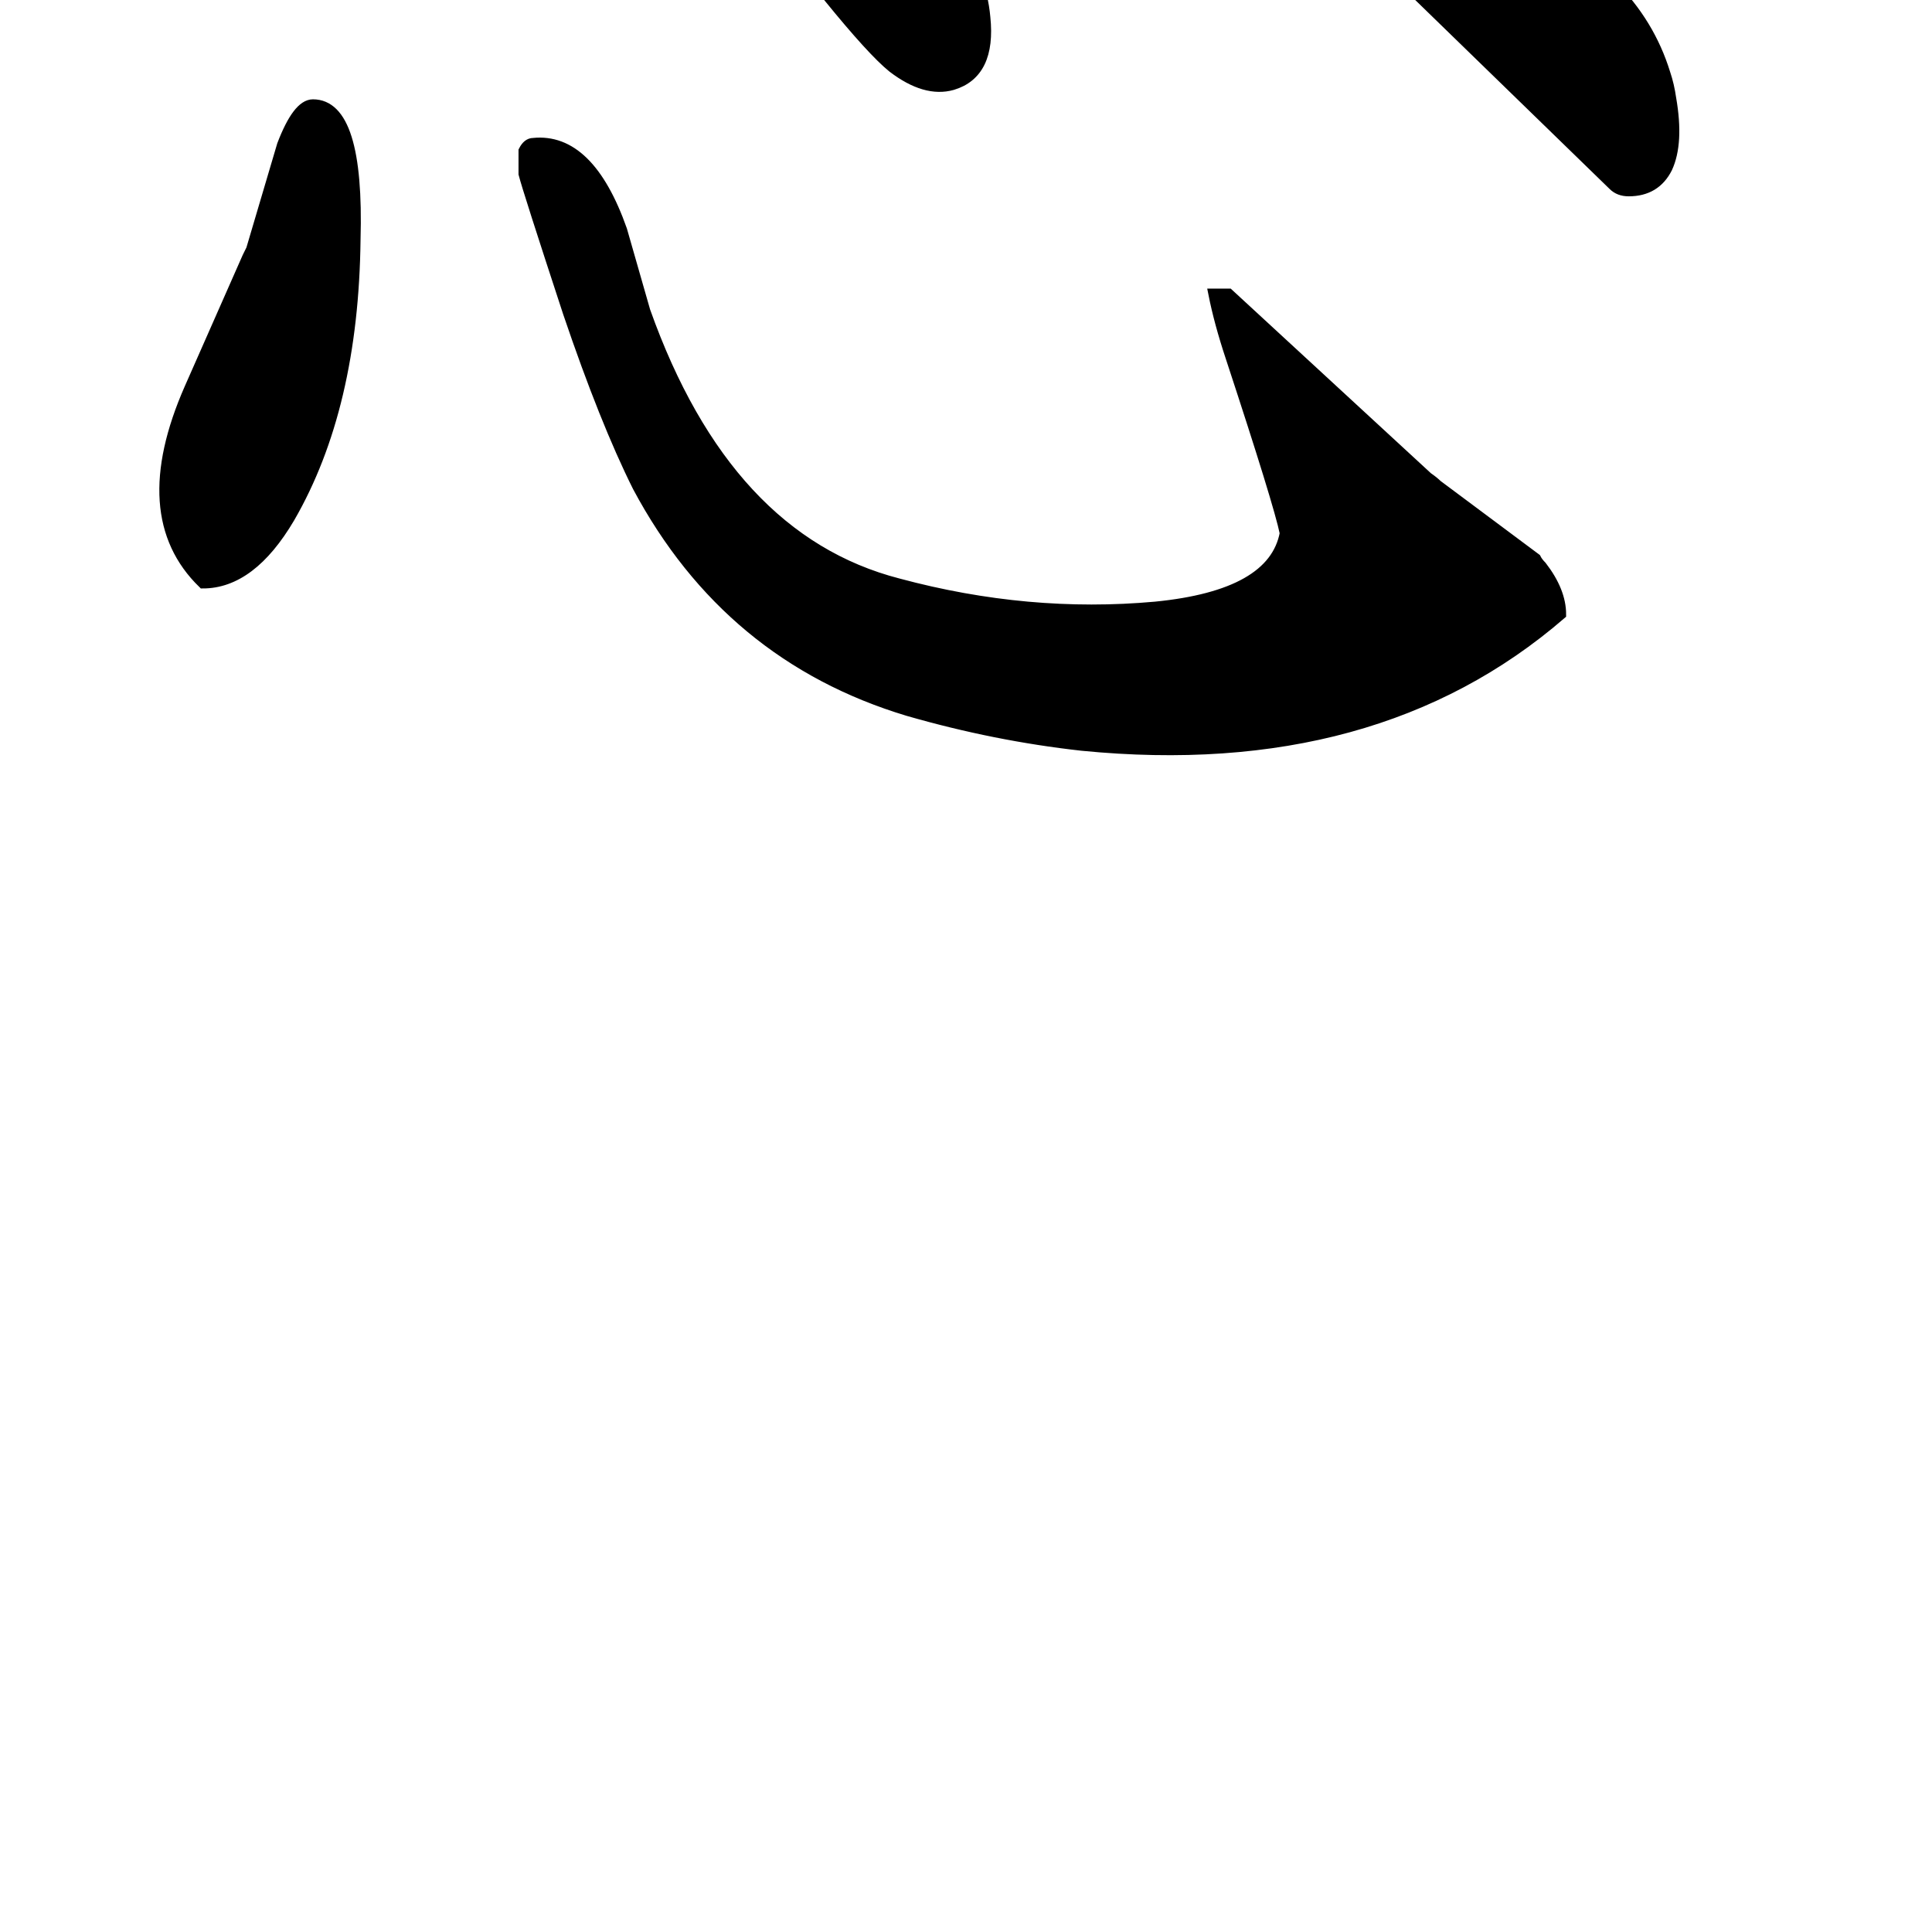 <svg width="192" height="192" version="1.1" xmlns="http://www.w3.org/2000/svg" xmlns:xlink="http://www.w3.org/1999/xlink"><path d="M131.90-13.63L131.90-13.63L132.48-14.21L150.14-8.06Q162.43-2.69 165.50 7.30L165.50 7.30Q165.89 8.45 166.08 9.79L166.08 9.79Q166.85 14.21 165.70 16.70L165.70 16.70Q164.54 19.01 161.86 19.01L161.86 19.01Q160.90 19.01 160.32 18.43L160.32 18.43L132.67-8.45Q131.90-9.79 131.90-13.63ZM70.66-15.36L70.66-15.36Q70.66-18.43 71.23-19.39L71.23-19.39Q76.22-19.20 86.59-13.06L86.59-13.06Q97.15-6.91 97.92 1.73L97.92 1.73Q98.50 7.30 94.66 8.45L94.66 8.45Q91.97 9.22 88.70 6.72L88.70 6.72Q84.67 3.46 71.23-14.78L71.23-14.78Q70.85-15.17 70.66-15.36ZM155.14 61.06L155.14 61.06Q136.70 76.99 107.52 74.11L107.52 74.11Q98.88 73.15 90.24 70.66L90.24 70.66Q72.38 65.28 63.36 48.38L63.36 48.38Q60.10 41.86 56.45 31.10L56.45 31.10Q52.42 18.82 52.03 17.28L52.03 17.28L52.03 16.51L52.03 14.98Q52.42 14.21 52.99 14.21L52.99 14.21Q58.56 13.63 61.82 22.85L61.82 22.85L64.13 30.91Q72.19 53.57 89.28 57.98L89.28 57.98Q102.14 61.44 114.82 60.29L114.82 60.29Q126.53 59.14 127.68 52.99L127.68 52.99Q127.10 50.11 122.30 35.52L122.30 35.52Q121.15 32.06 120.58 29.18L120.58 29.18L122.11 29.18L141.89 47.42Q142.46 47.81 142.85 48.19L142.85 48.19L152.64 55.49Q152.83 55.87 153.22 56.26L153.22 56.26Q155.14 58.75 155.14 61.06ZM20.16 57.98L20.16 57.98Q13.25 51.26 18.82 38.59L18.82 38.59L24.58 25.54L24.96 24.77L28.03 14.40Q29.57 10.37 31.10 10.37L31.10 10.37Q35.71 10.37 35.33 23.81L35.33 23.81Q35.14 40.51 28.80 51.46L28.80 51.46Q24.96 57.98 20.16 57.98Z" stroke="#000" fill="black" /></svg>